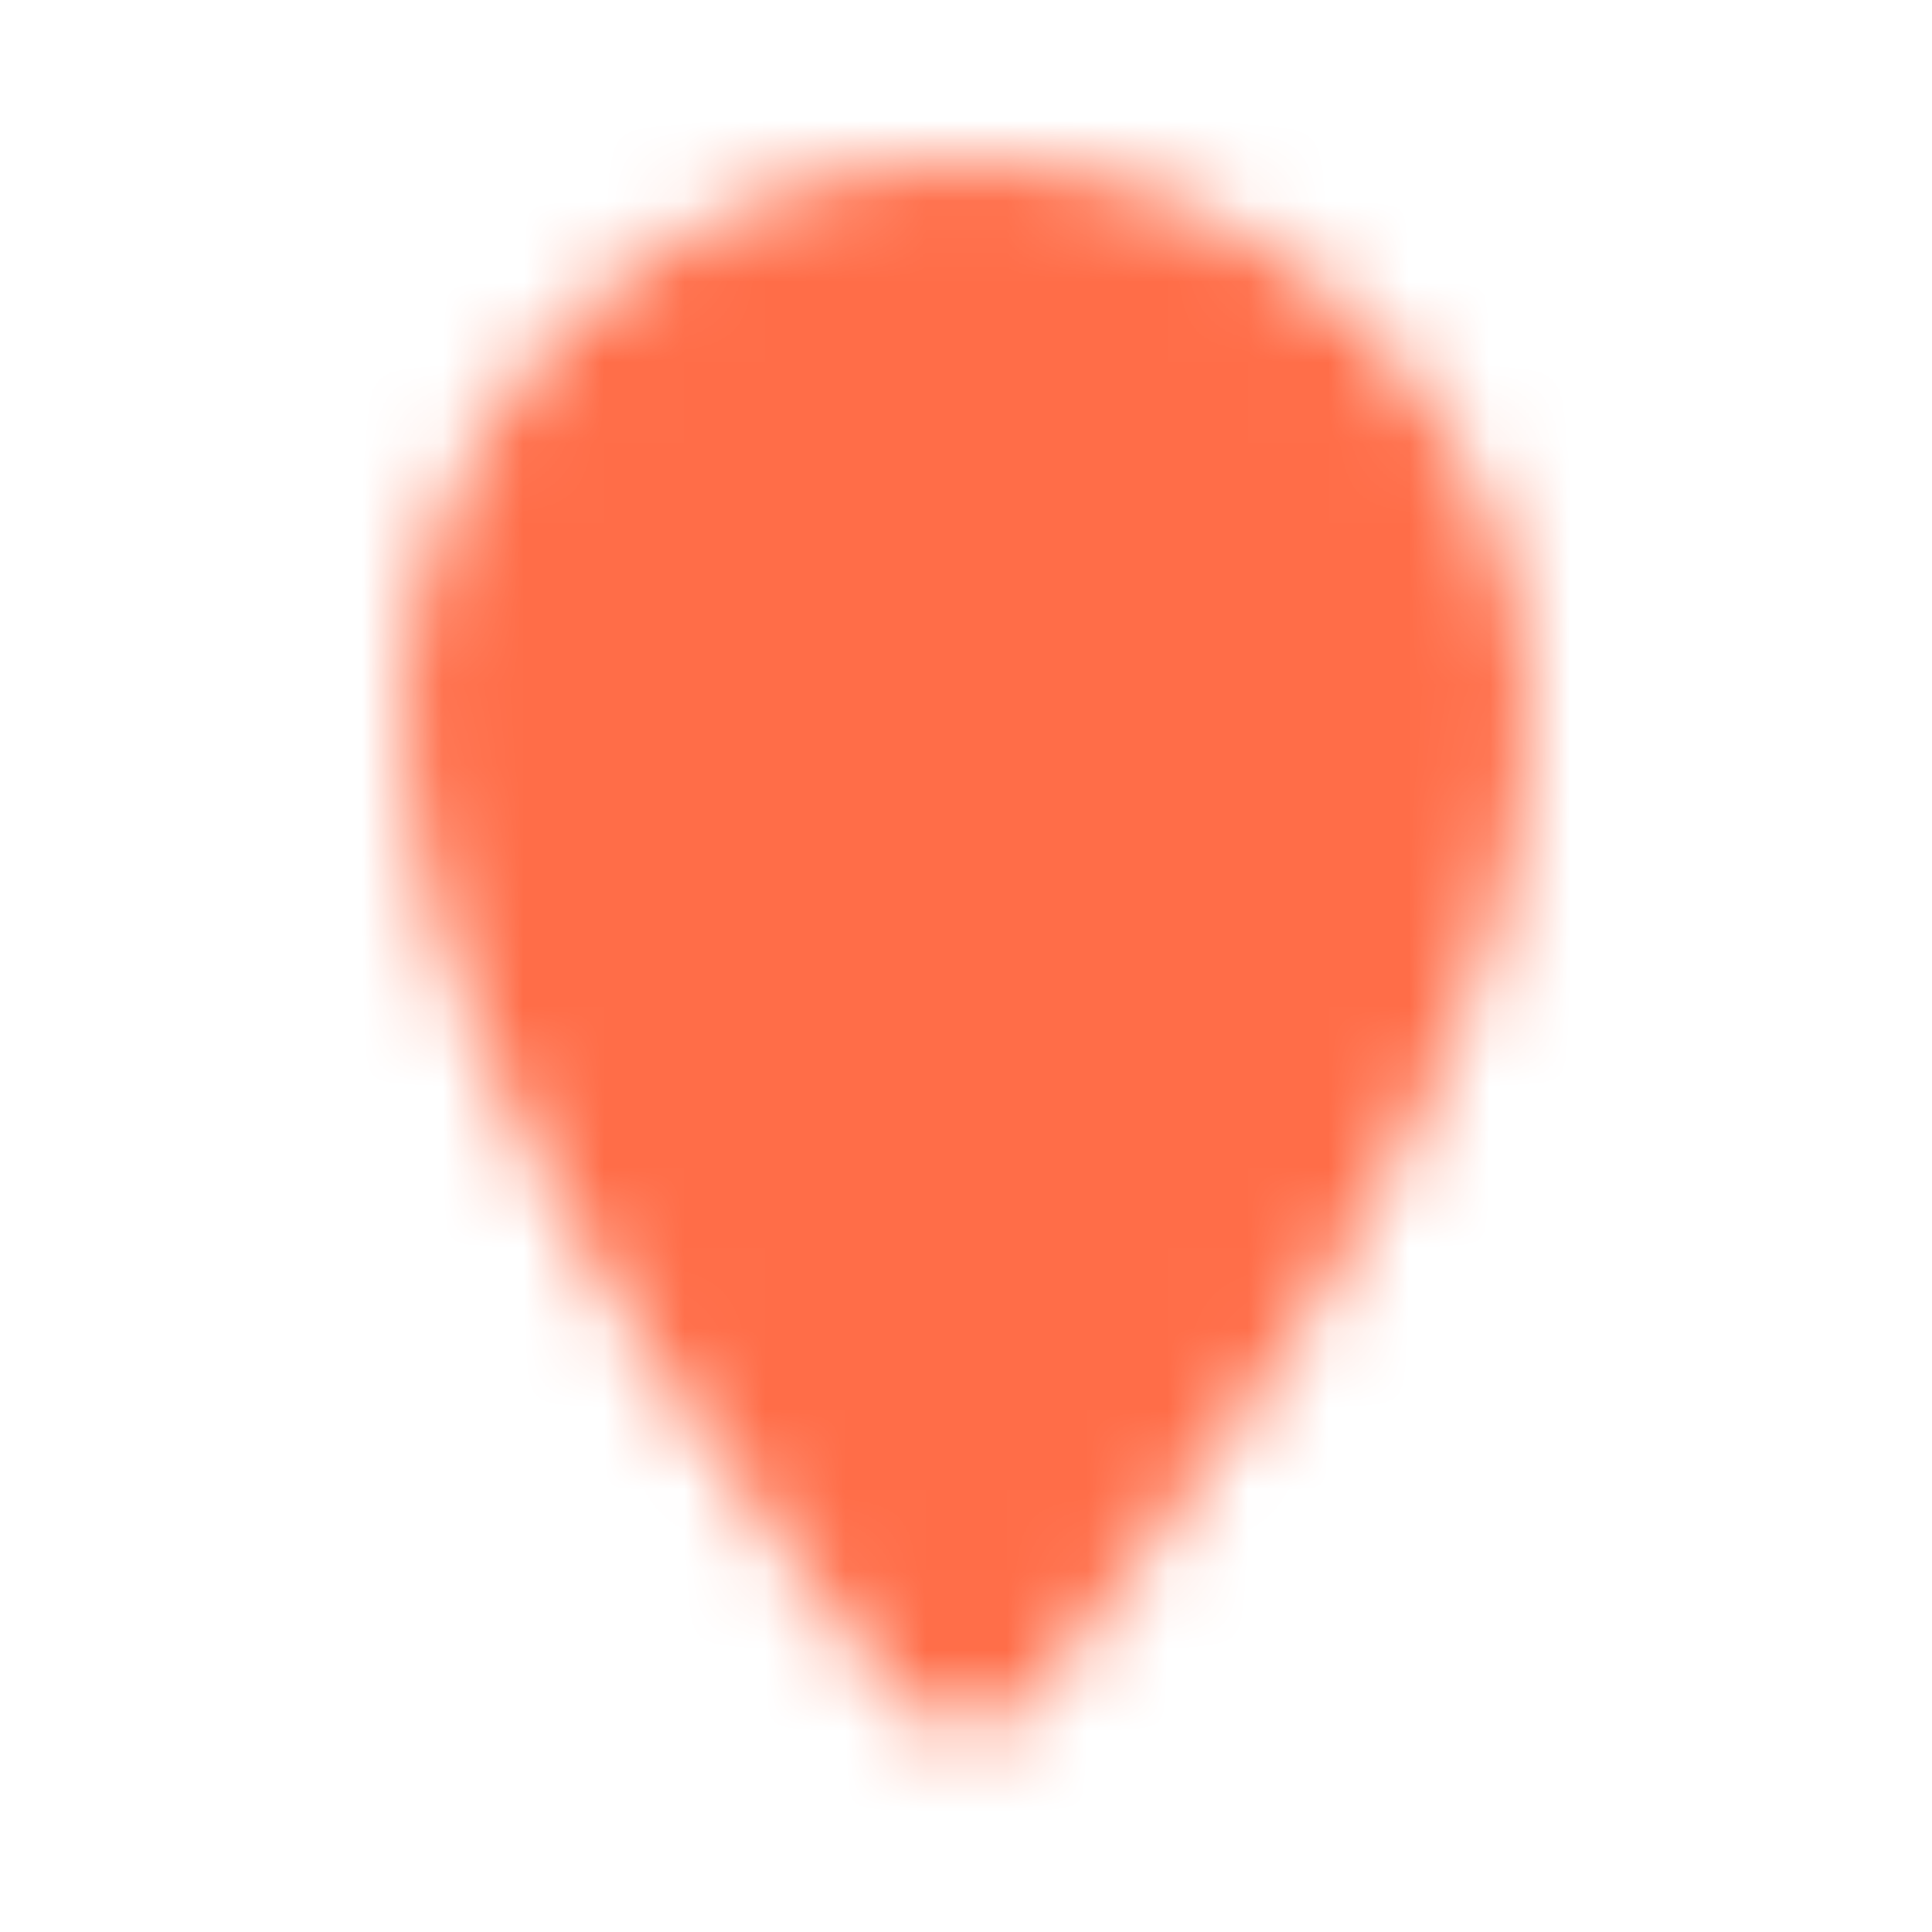 <svg width="24" height="24" viewBox="0 0 24 24" fill="none" xmlns="http://www.w3.org/2000/svg">
<mask id="mask0_499_2278" style="mask-type:luminance" maskUnits="userSpaceOnUse" x="5" y="2" width="14" height="20">
<path d="M12 20.5C12 20.5 6 13.5 6 9C6 5.69 8.69 3 12 3C15.31 3 18 5.69 18 9C18 13.5 12 20.5 12 20.5Z" fill="white" stroke="white" stroke-width="2" stroke-linecap="round" stroke-linejoin="round"/>
<path d="M12 11.5C13.381 11.5 14.5 10.381 14.5 9C14.5 7.619 13.381 6.5 12 6.5C10.619 6.5 9.5 7.619 9.5 9C9.5 10.381 10.619 11.5 12 11.5Z" fill="black"/>
</mask>
<g mask="url(#mask0_499_2278)">
<path d="M24 0H0V24H24V0Z" fill="#FF6D48"/>
</g>
</svg>
